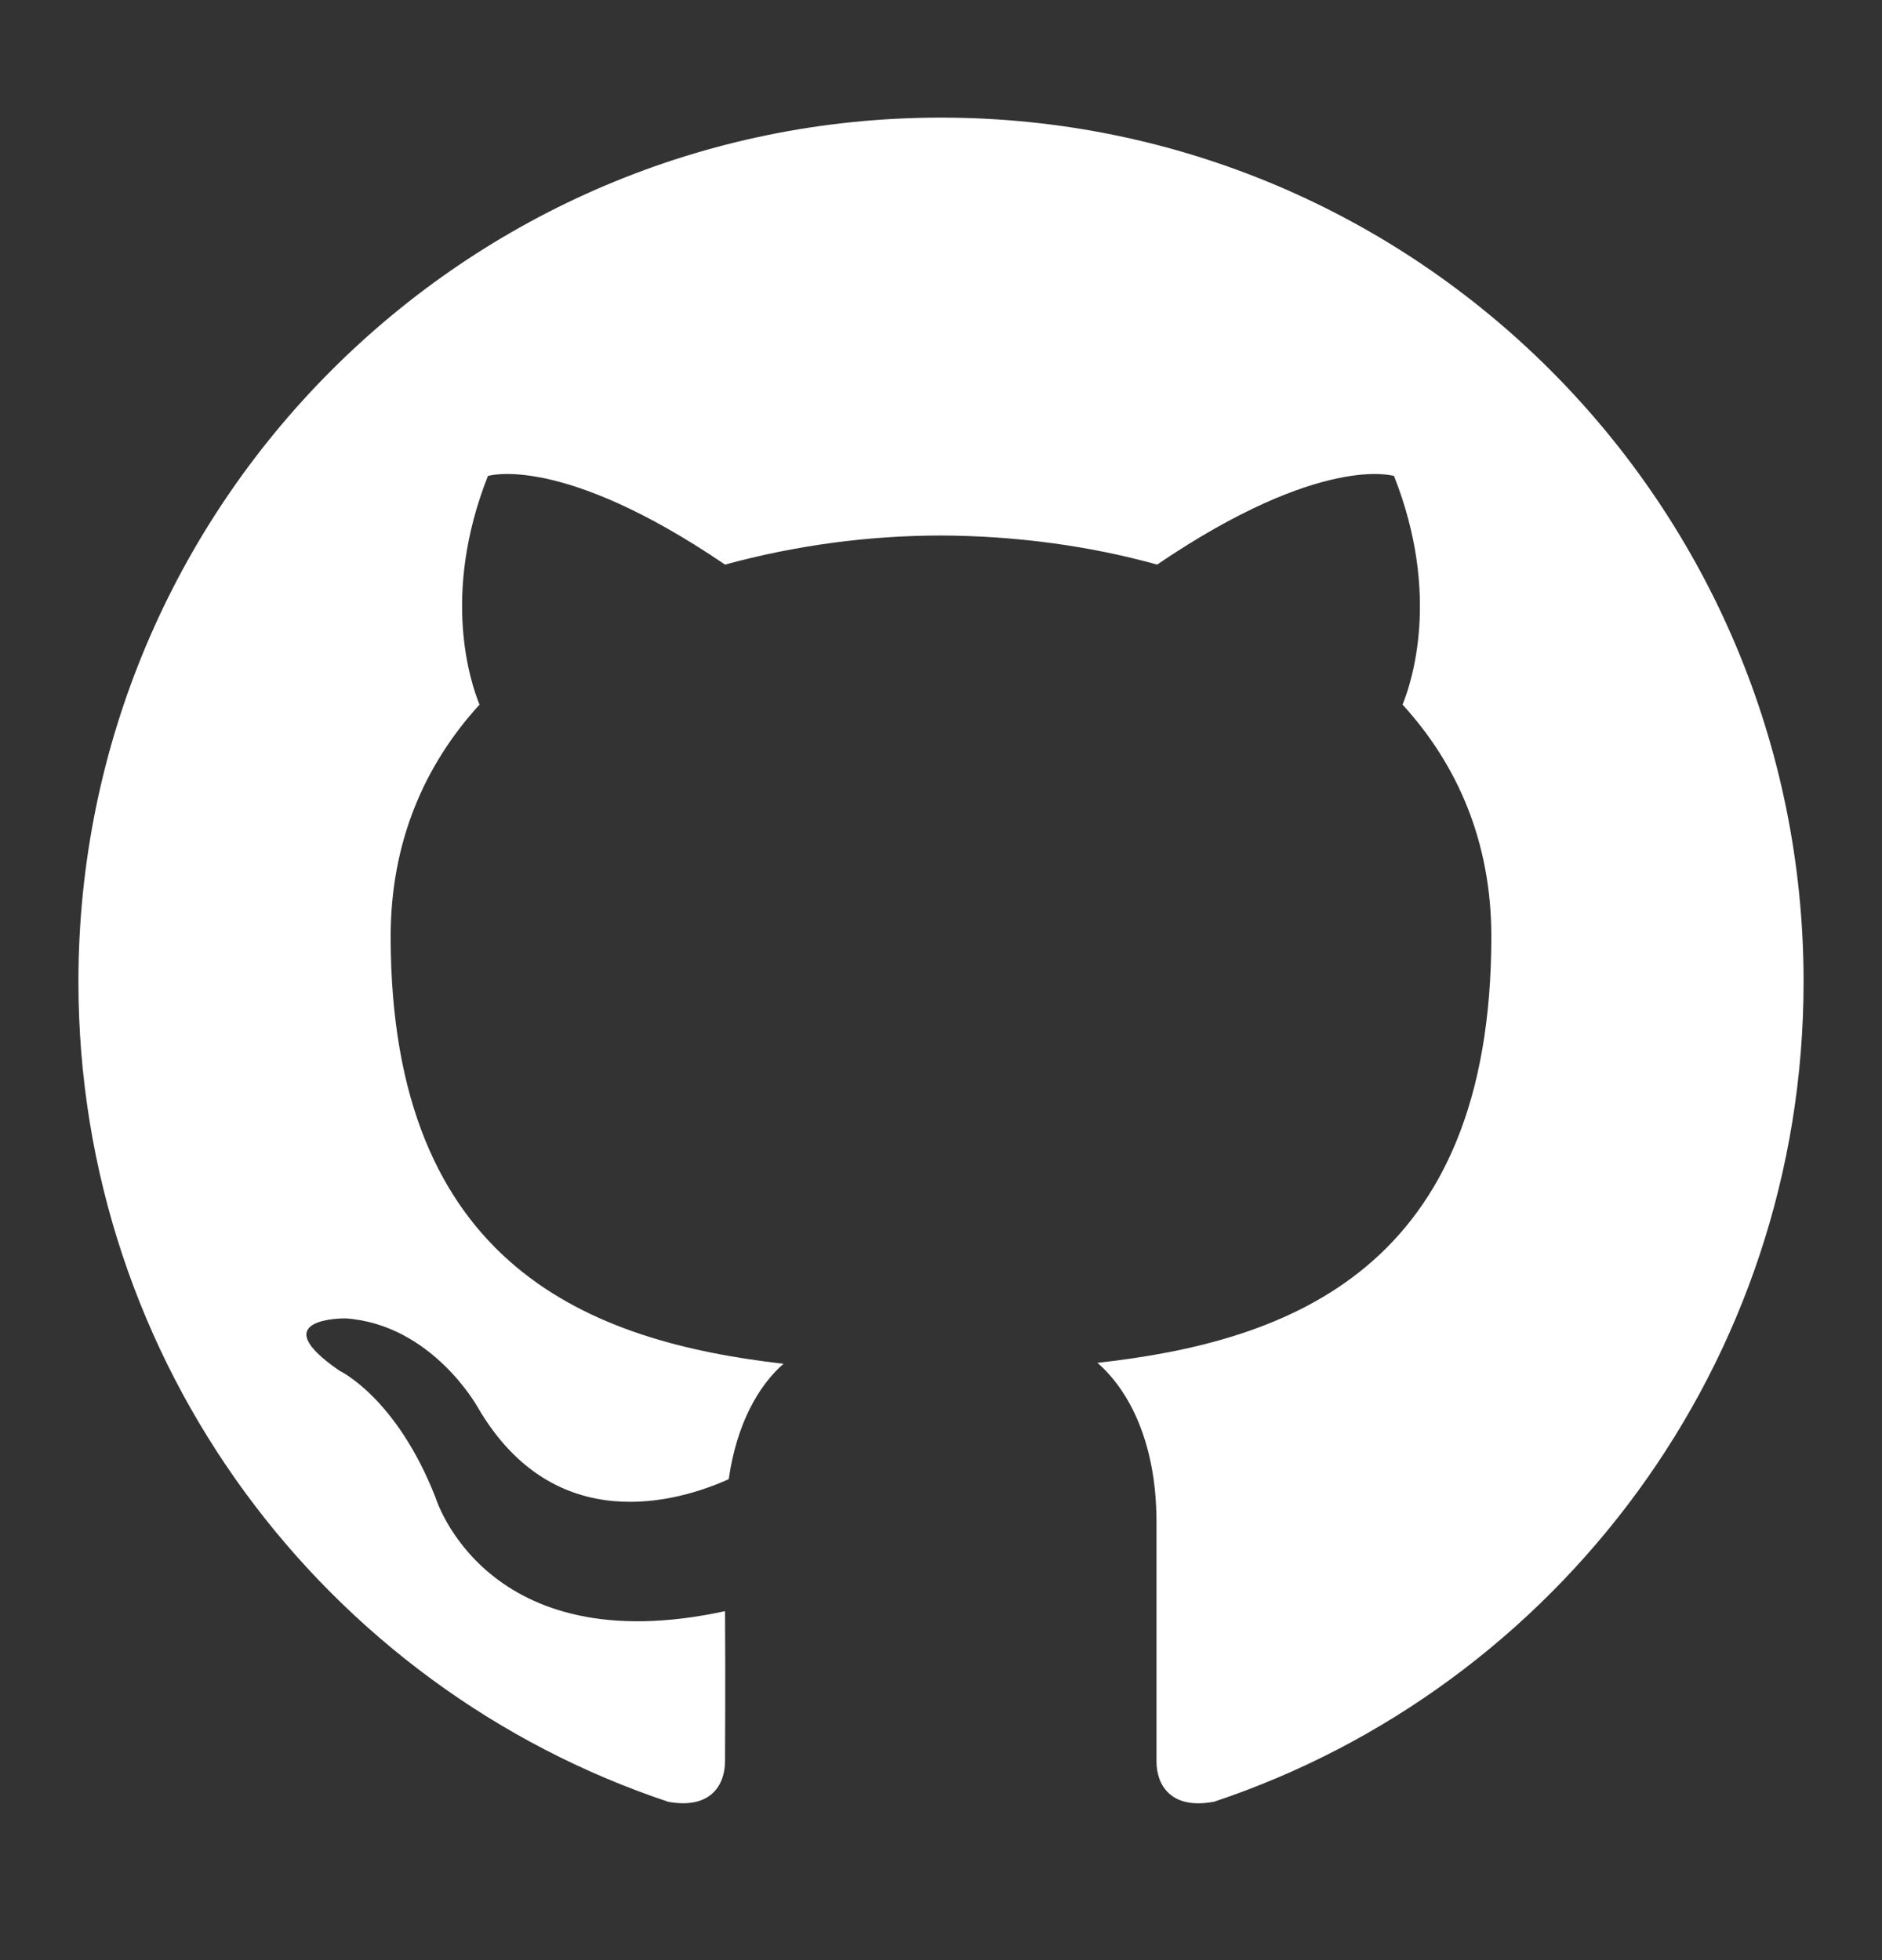 <svg width="24" height="25" viewBox="0 0 24 25" fill="none" xmlns="http://www.w3.org/2000/svg">
<rect x="0" y="0" width="24" height="25" fill="#333333" stroke="none"/>
<path d="M11.999 1.5C5.925 1.5 1 6.434 1 12.521C1 17.392 4.151 21.523 8.523 22.981C9.072 23.08 9.246 22.755 9.246 22.463C9.246 22.2 9.252 21.469 9.246 20.549C6.187 21.214 5.553 19.097 5.553 19.097C5.053 17.823 4.333 17.485 4.333 17.485C3.334 16.801 4.407 16.815 4.407 16.815C5.51 16.892 6.093 17.95 6.093 17.95C7.074 19.635 8.667 19.148 9.293 18.866C9.394 18.155 9.678 17.667 9.992 17.394C7.549 17.114 4.982 16.17 4.982 11.944C4.982 10.742 5.411 9.758 6.115 8.987C6.002 8.71 5.623 7.588 6.222 6.071C6.222 6.071 7.147 5.774 9.246 7.201C10.144 6.956 11.07 6.831 12.001 6.83C12.934 6.834 13.876 6.956 14.756 7.201C16.855 5.775 17.777 6.071 17.777 6.071C18.377 7.588 17.999 8.71 17.886 8.987C18.59 9.758 19.018 10.742 19.018 11.944C19.018 16.181 16.446 17.111 13.995 17.382C14.389 17.724 14.748 18.386 14.748 19.414V22.466C14.748 22.761 14.926 23.086 15.485 22.979C19.852 21.52 23 17.39 23 12.521C23 6.434 18.076 1.5 11.999 1.5Z" fill="white"/>
</svg>
